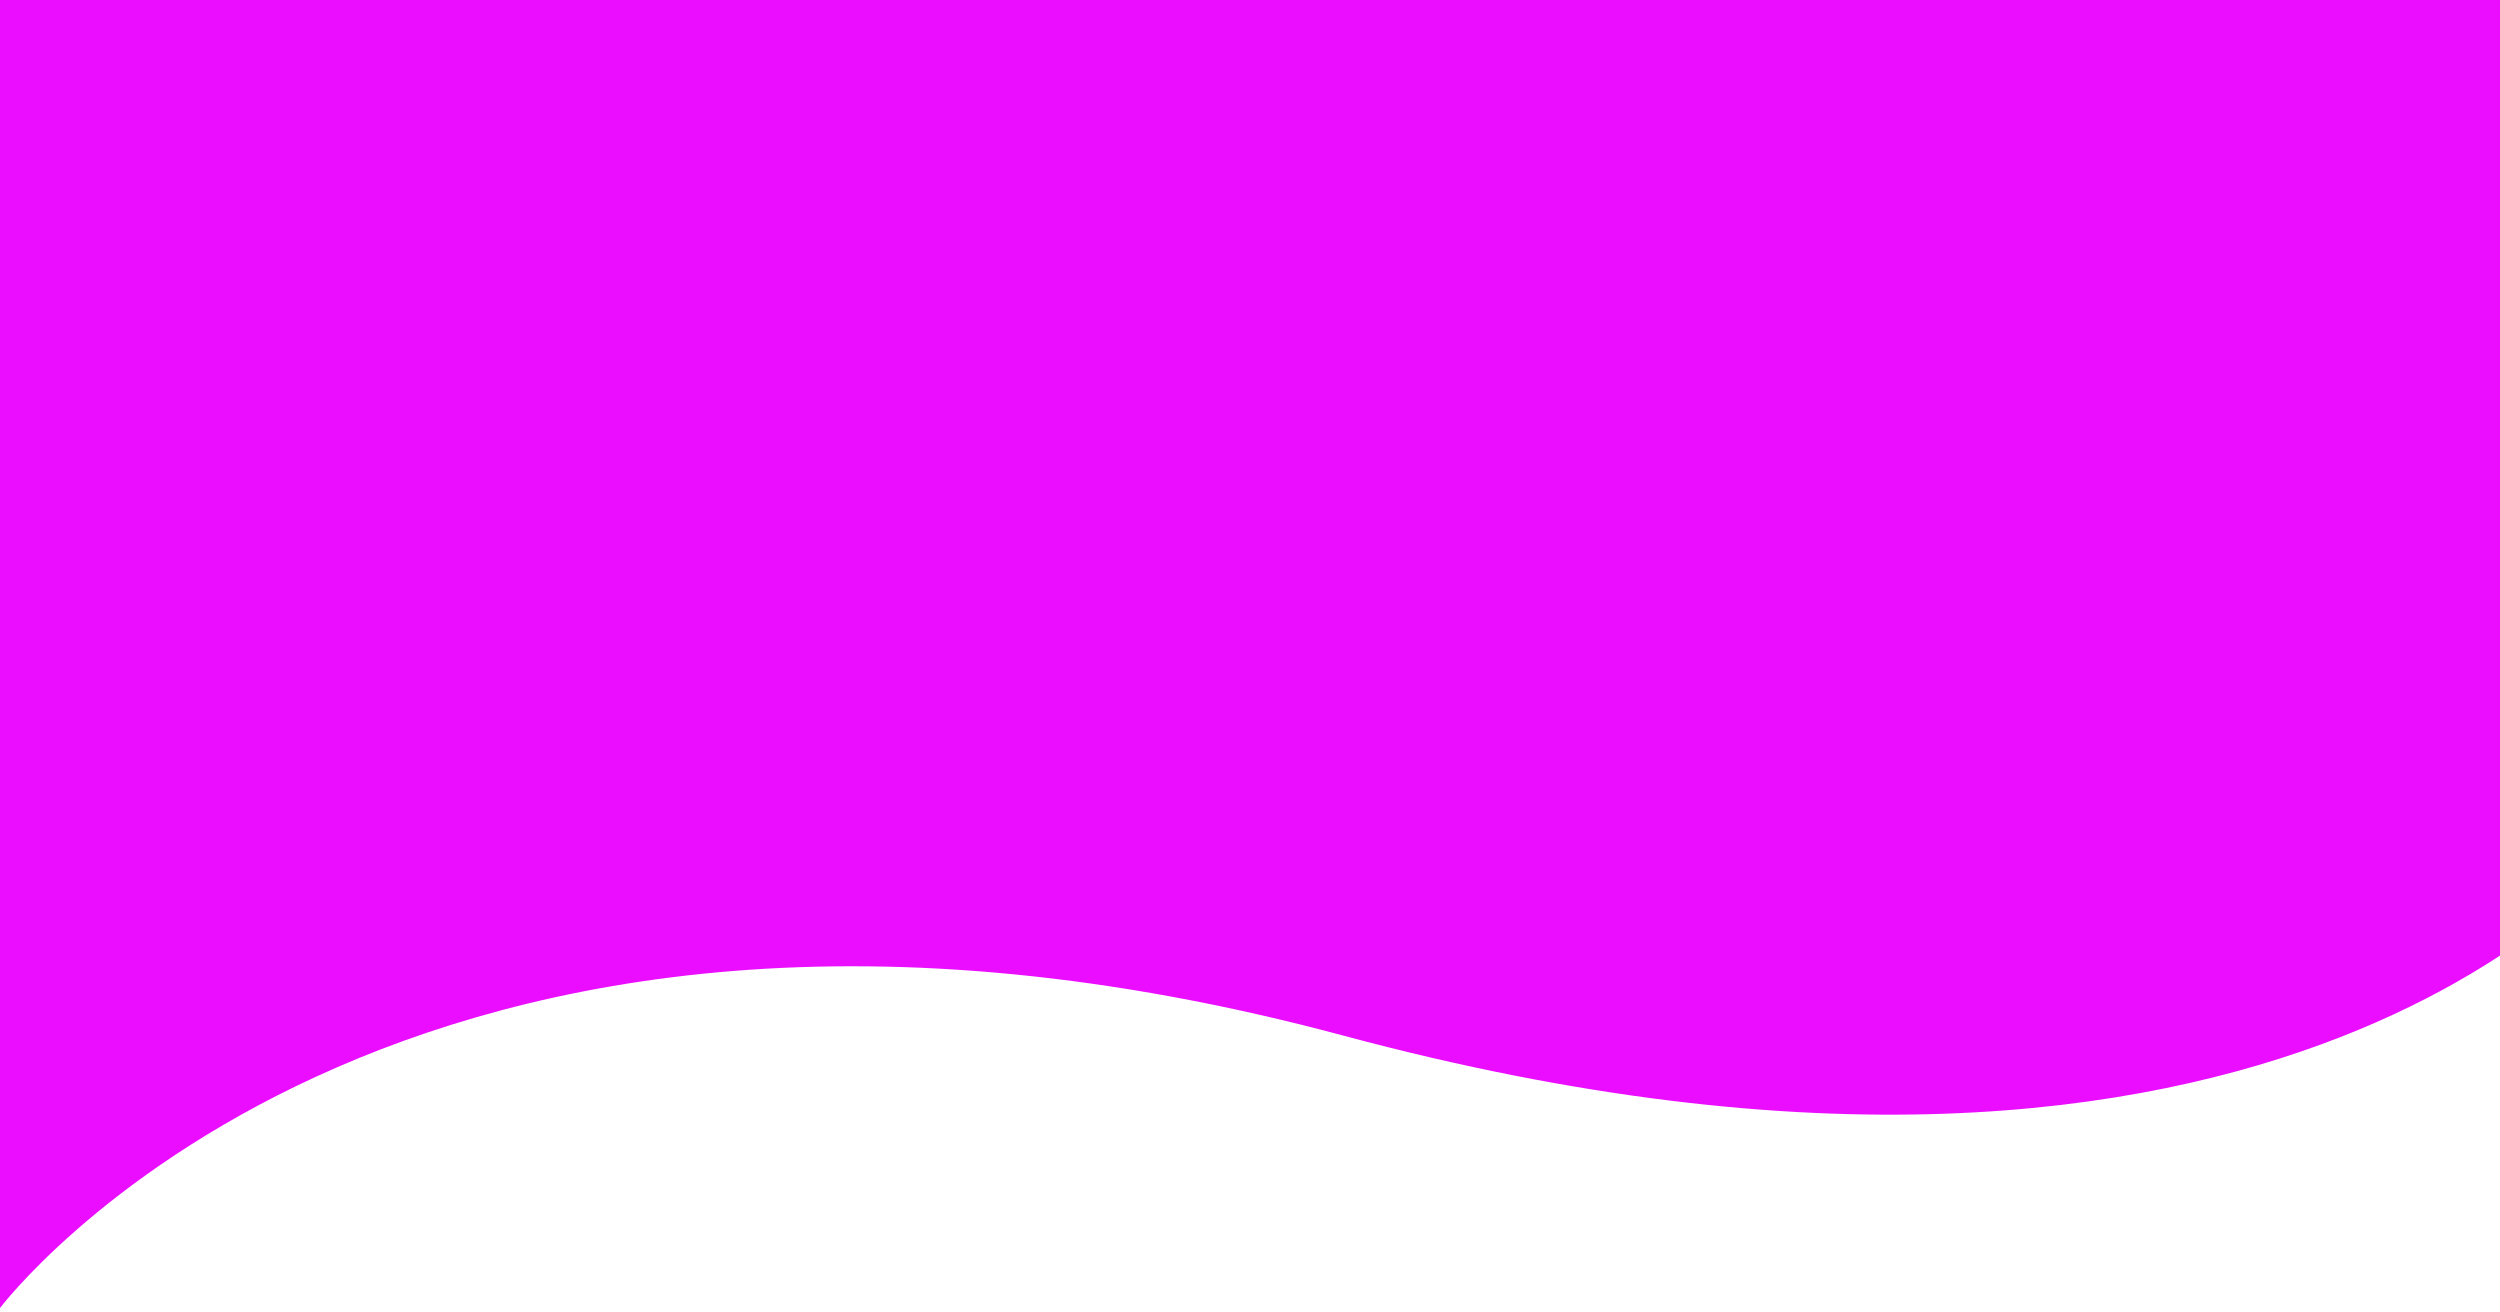<svg width="280" height="147" viewBox="0 0 280 147" fill="none" xmlns="http://www.w3.org/2000/svg">
<path d="M0 0H300L294 95C294 95 256.617 144.5 150.5 116C44.383 87.5 3.07571e-05 146.5 3.07571e-05 146.5L0 0Z" fill="#EB0DFF"/>
</svg>
